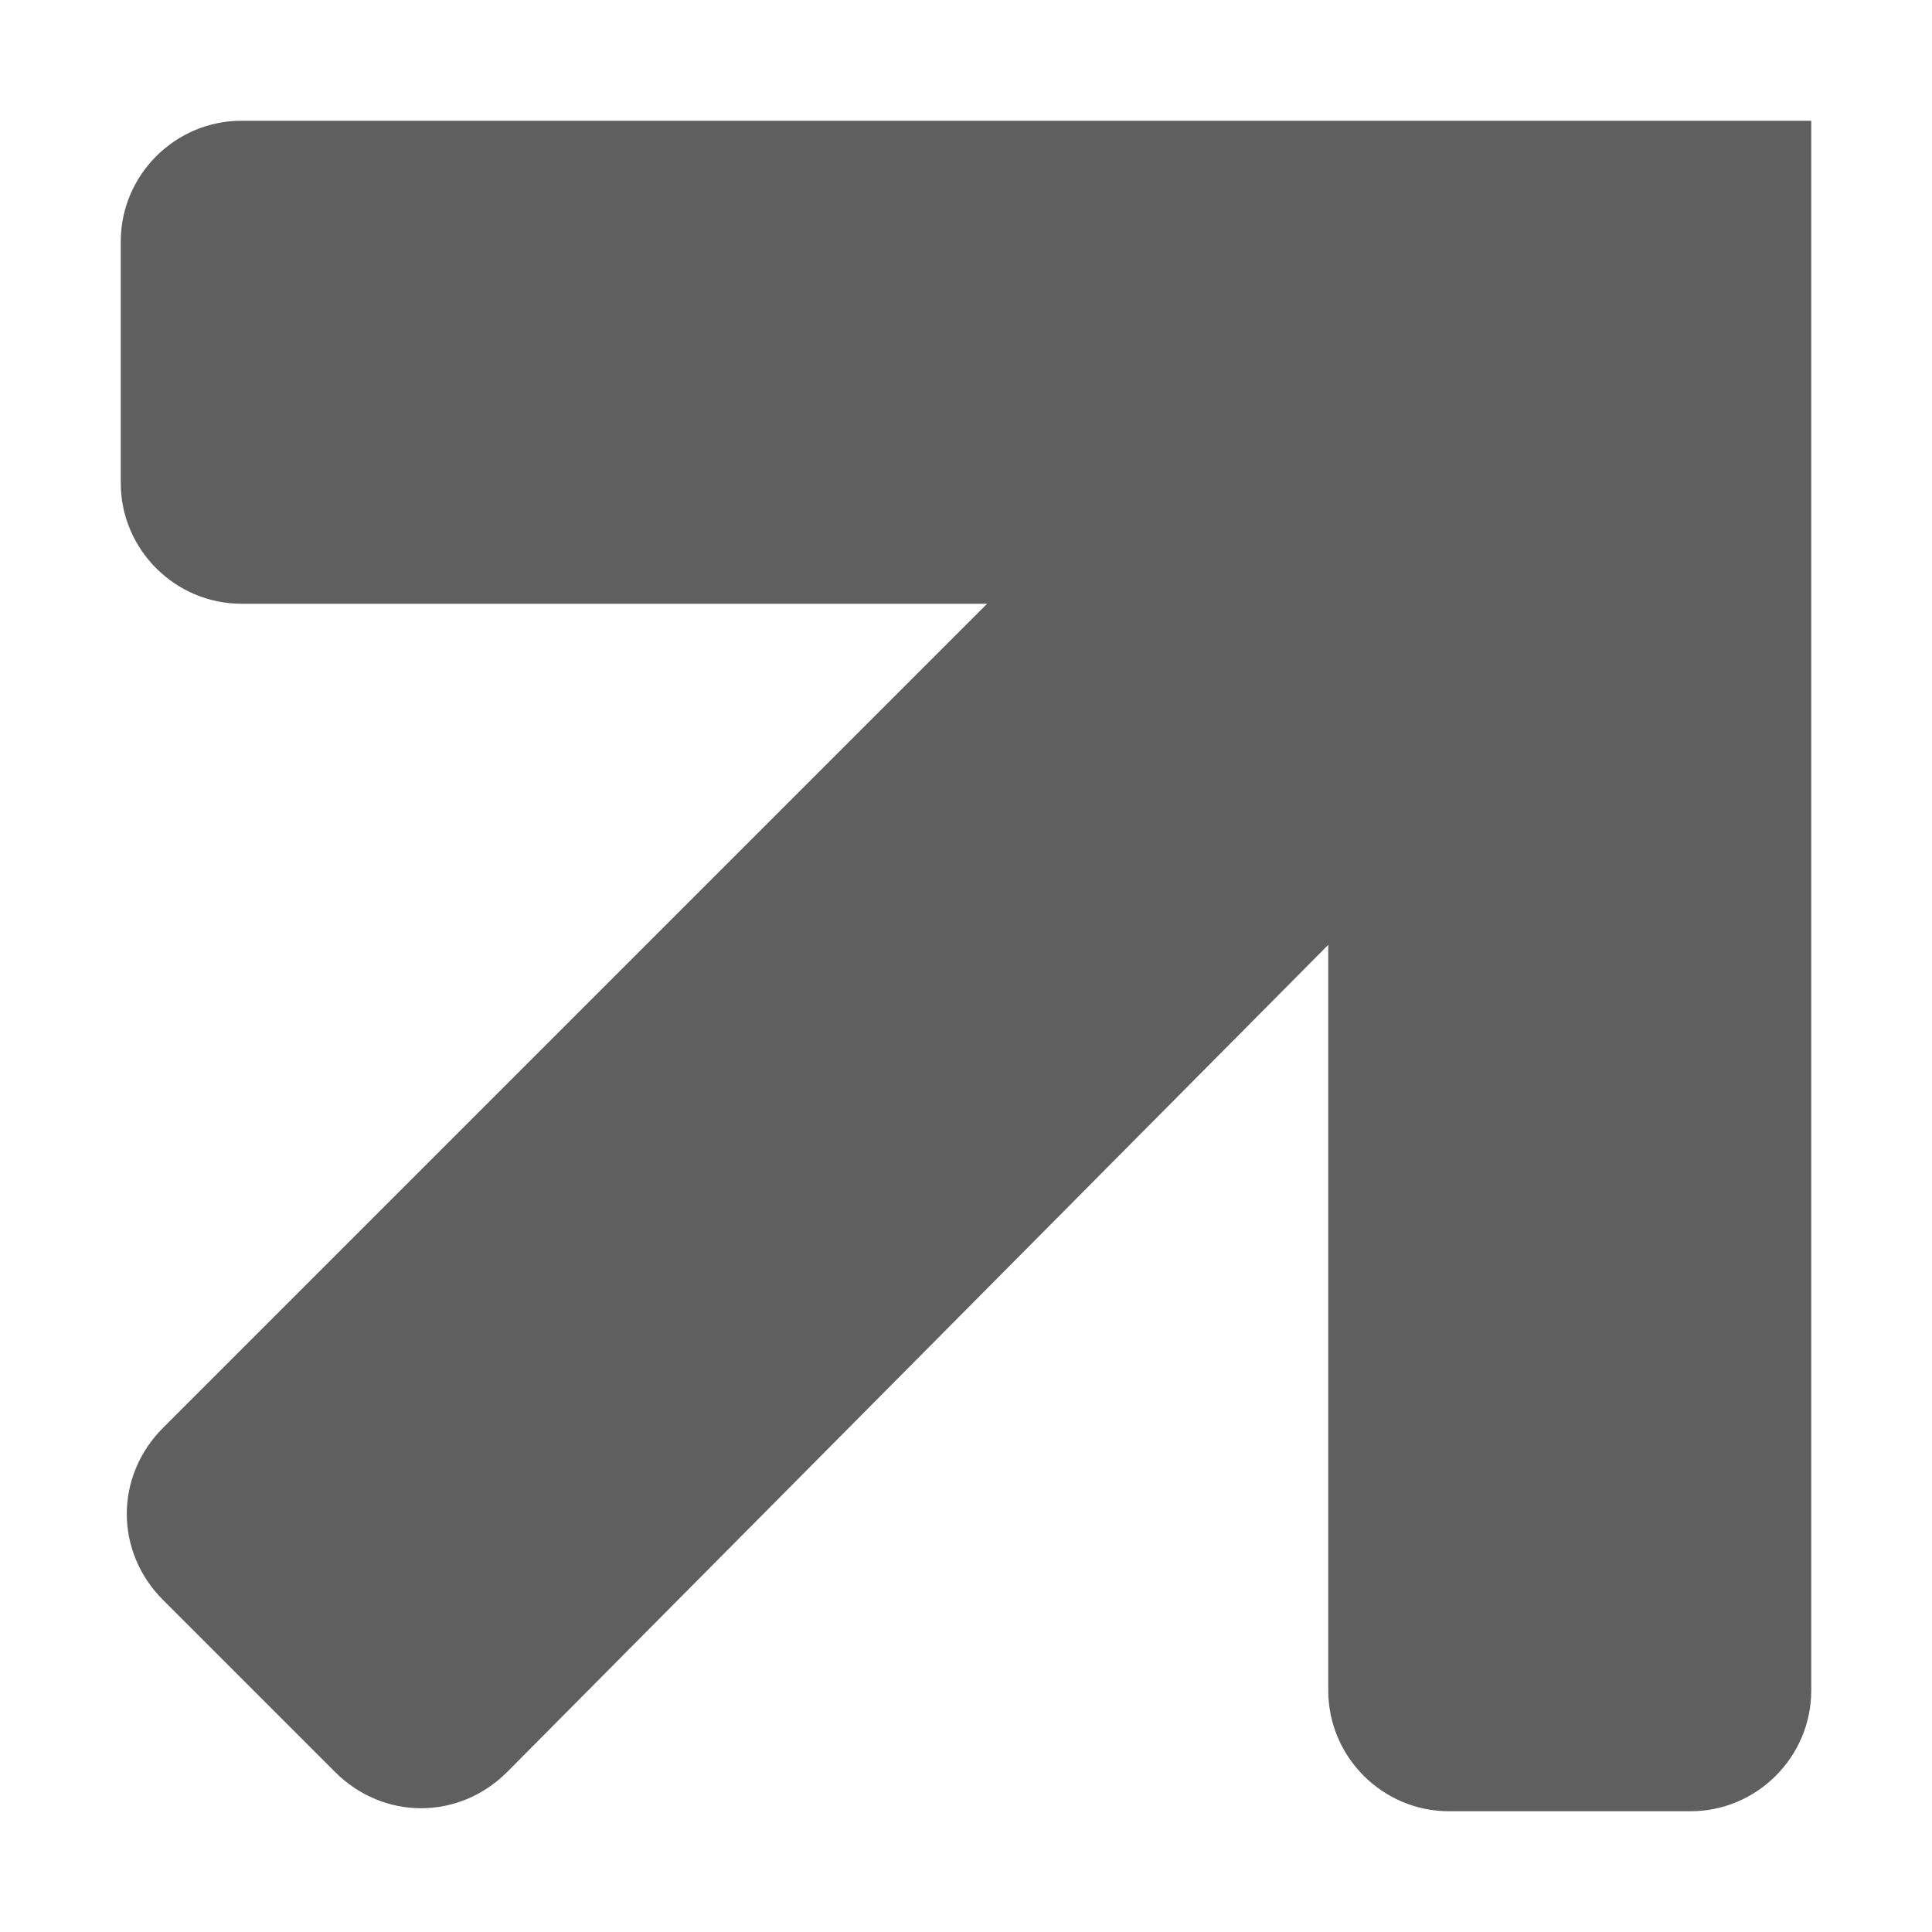 <?xml version="1.0" encoding="utf-8"?>
<!-- Generator: Adobe Illustrator 22.0.0, SVG Export Plug-In . SVG Version: 6.00 Build 0)  -->
<svg version="1.1" id="图层_1" xmlns="http://www.w3.org/2000/svg" xmlns:xlink="http://www.w3.org/1999/xlink" x="0px" y="0px"
	 viewBox="0 0 64 64" style="enable-background:new 0 0 64 64;" xml:space="preserve">
<style type="text/css">
	.st0{fill:#5F5F5F;}
</style>
<path class="st0" d="M44,4H8C5.8,4,4,5.8,4,8v8c0,2.2,1.8,4,4,4h24.7L5.4,47.3c-1.6,1.6-1.6,4.1,0,5.7l5.7,5.7
	c1.6,1.6,4.1,1.6,5.7,0L44,31.3V56c0,2.2,1.8,4,4,4h8c2.2,0,4-1.8,4-4V20V4H44z"/>
</svg>
